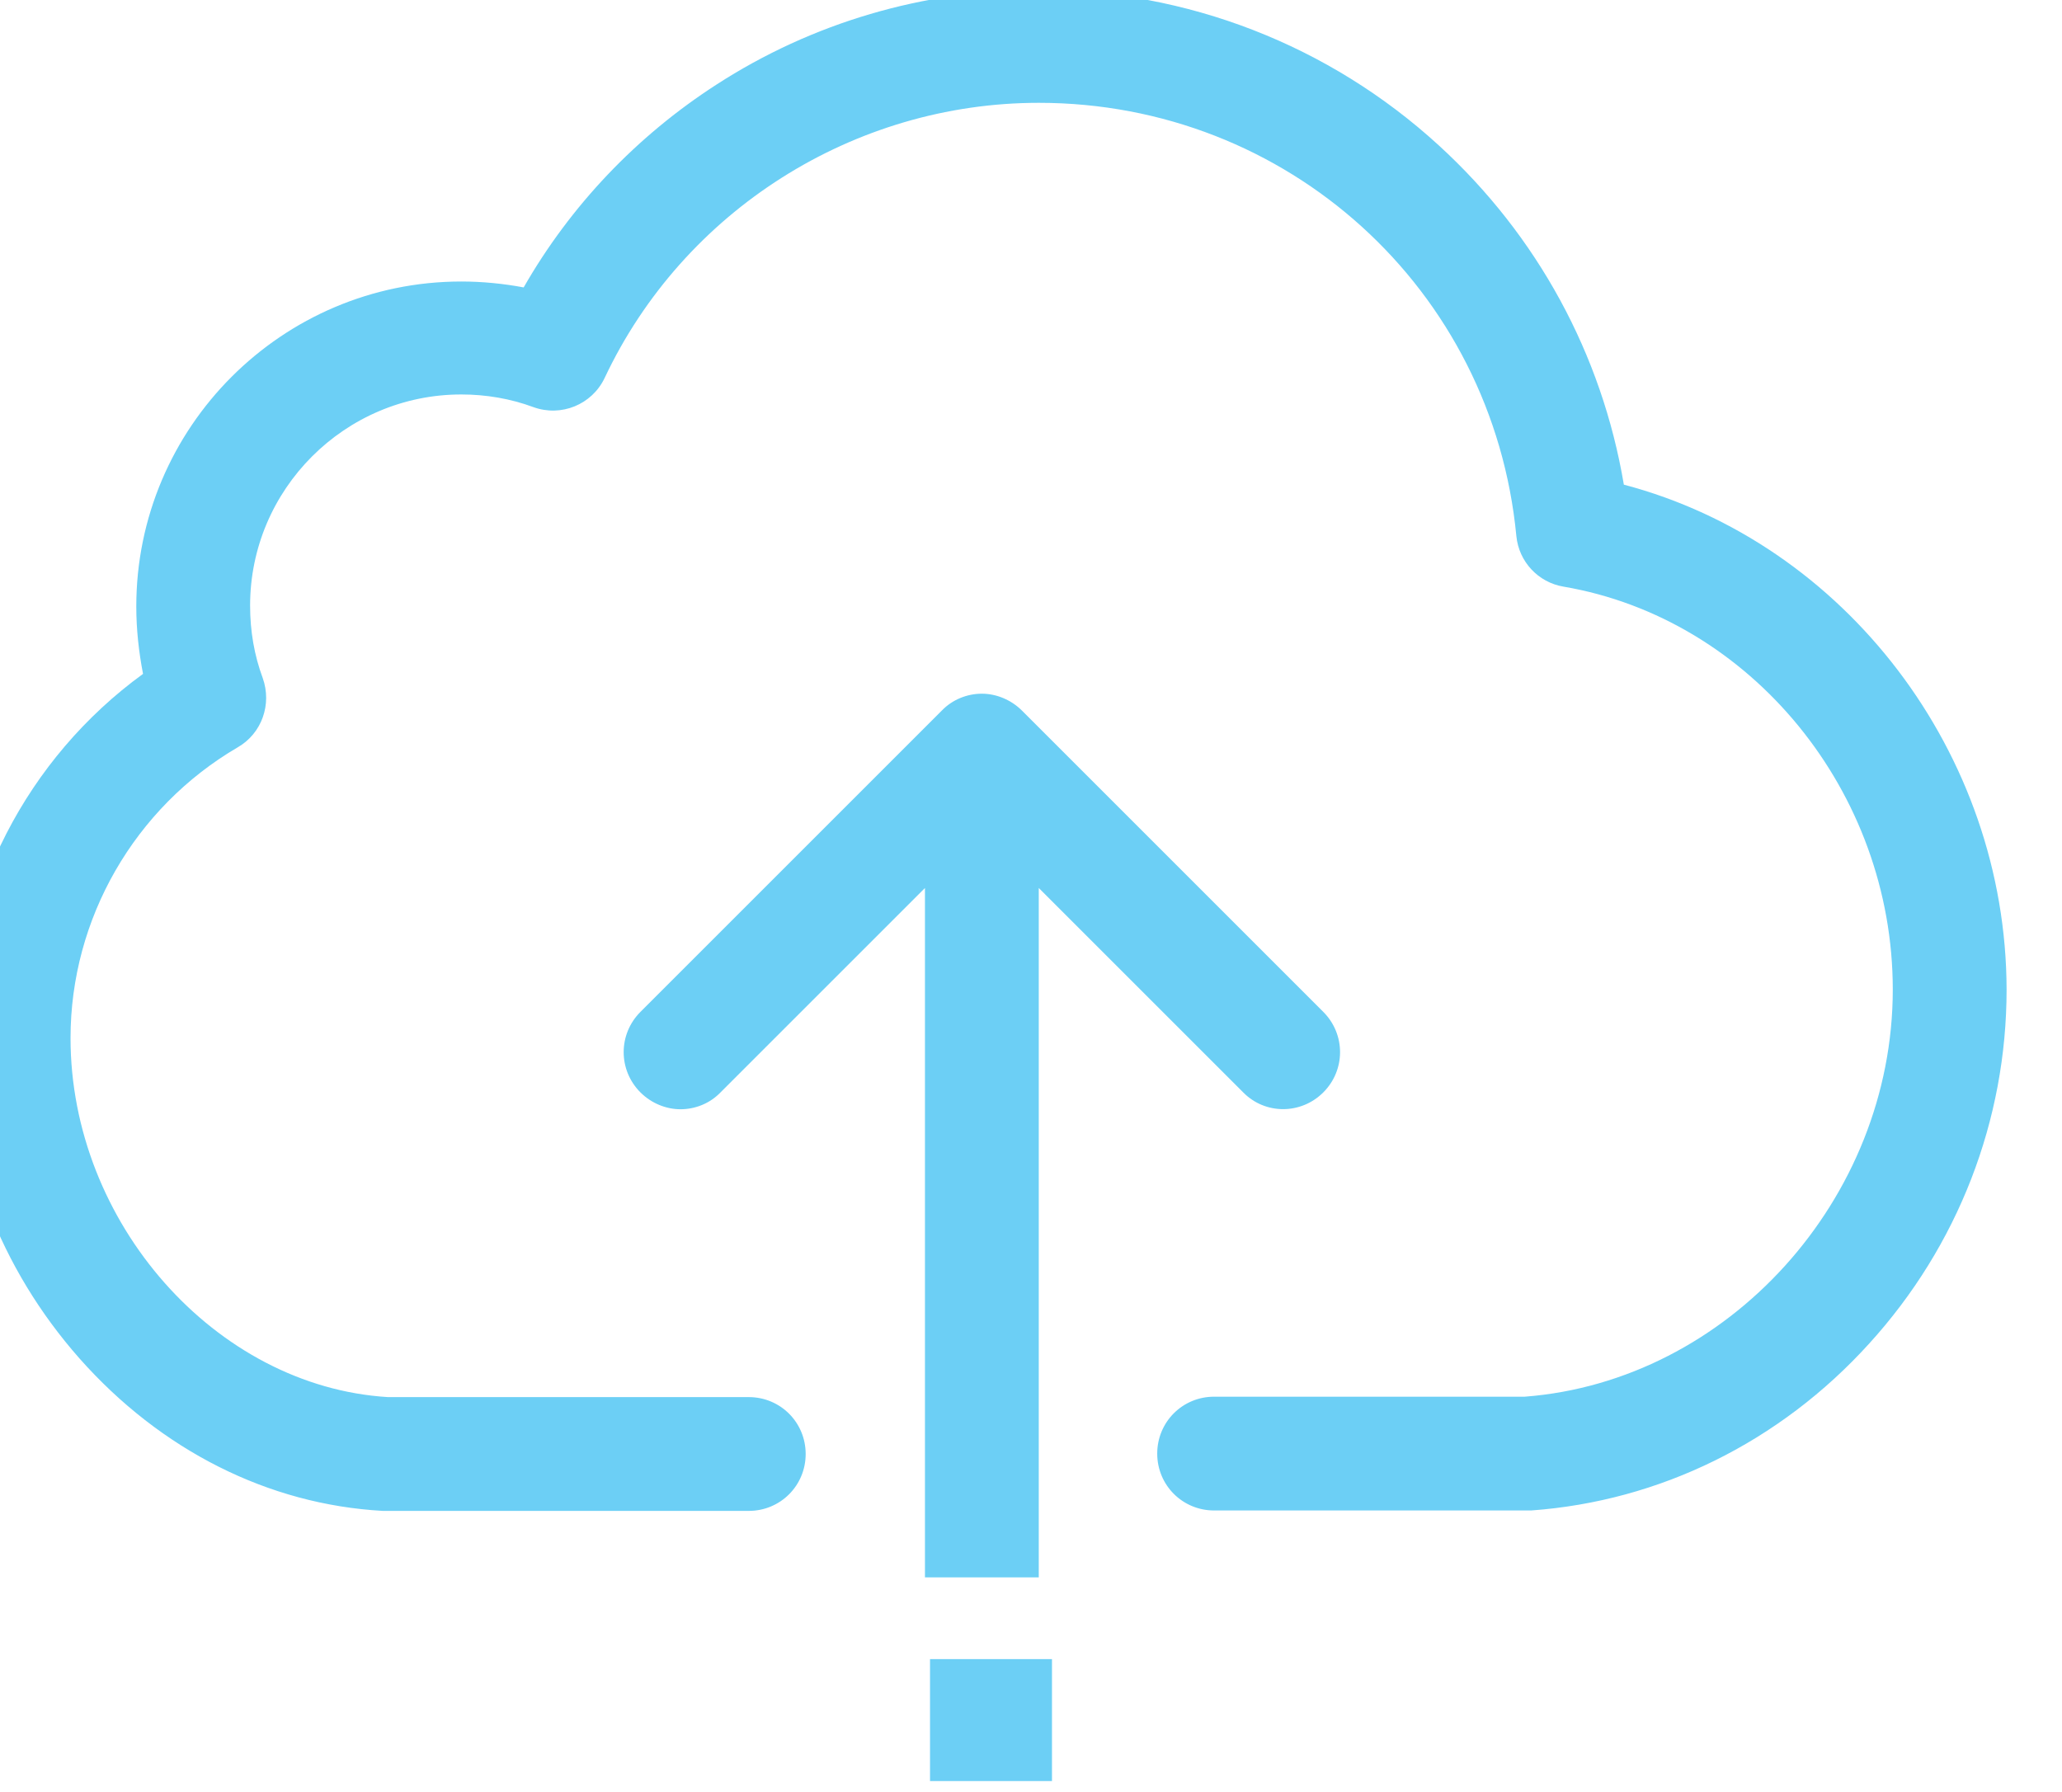 <?xml version="1.0" encoding="UTF-8" standalone="no"?>
<!-- Created with Inkscape (http://www.inkscape.org/) -->

<svg
   xmlns:dc="http://purl.org/dc/elements/1.1/"
   xmlns:cc="http://creativecommons.org/ns#"
   xmlns:rdf="http://www.w3.org/1999/02/22-rdf-syntax-ns#"
   xmlns:svg="http://www.w3.org/2000/svg"
   xmlns="http://www.w3.org/2000/svg"
   xmlns:sodipodi="http://sodipodi.sourceforge.net/DTD/sodipodi-0.dtd"
   xmlns:inkscape="http://www.inkscape.org/namespaces/inkscape"
   width="9.04mm"
   height="7.857mm"
   viewBox="0 0 9.04 7.857"
   version="1.1"
   id="svg6873"
   inkscape:version="0.92.1 r15371"
   sodipodi:docname="upload.svg">
  <defs
     id="defs6867" />
  <sodipodi:namedview
     id="base"
     pagecolor="#ffffff"
     bordercolor="#666666"
     borderopacity="1.0"
     inkscape:pageopacity="0.0"
     inkscape:pageshadow="2"
     inkscape:zoom="3.959798"
     inkscape:cx="-17.358917"
     inkscape:cy="-16.283304"
     inkscape:document-units="mm"
     inkscape:current-layer="layer1"
     showgrid="false"
     fit-margin-top="0"
     fit-margin-left="0"
     fit-margin-right="0"
     fit-margin-bottom="0"
     inkscape:window-width="1920"
     inkscape:window-height="1018"
     inkscape:window-x="-8"
     inkscape:window-y="-8"
     inkscape:window-maximized="1" />
  <g
     inkscape:label="Layer 1"
     inkscape:groupmode="layer"
     id="layer1"
     transform="translate(84.893,-143.755)">
    <g
       id="g5773-6-2"
       transform="matrix(0.616,0,0,0.616,-370.555,79.548)"
       style="fill:#c6d02f;fill-opacity:1;stroke-width:1.622">
      <g
         style="fill:#c6d02f;fill-opacity:1;stroke-width:14.234"
         transform="matrix(0.03,0,0,0.03,463.429,103.608)"
         id="g5748-2-4">
        <g
           style="fill:#c6d02f;fill-opacity:1;stroke-width:14.234"
           id="g5689-8-1-8">
          <g
             style="fill:#c6d02f;fill-opacity:1;stroke-width:14.234"
             id="g5687-6-5-2">
            <path
               style="fill:#6ccff5;fill-opacity:1;stroke-width:14.234"
               inkscape:connector-curvature="0"
               d="M 395.5,135.8 C 390.3,104.9 375,76.7 351.6,55.3 c -26,-23.8 -59.8,-36.9 -95,-36.9 -27.2,0 -53.7,7.8 -76.4,22.5 -18.9,12.2 -34.6,28.7 -45.7,48.1 -4.8,-0.9 -9.8,-1.4 -14.8,-1.4 -42.5,0 -77.1,34.6 -77.1,77.1 0,5.5 0.6,10.8 1.6,16 -27.5,20 -44.2,52.2 -44.2,86.5 0,27.7 10.3,54.6 29.1,75.9 19.3,21.8 44.8,34.7 72,36.2 0.3,0 0.5,0 0.8,0 h 86 c 7.5,0 13.5,-6 13.5,-13.5 0,-7.5 -6,-13.5 -13.5,-13.5 H 102.3 C 61.4,349.8 27,310.9 27,267.1 c 0,-28.3 15.2,-54.7 39.7,-69 5.7,-3.3 8.1,-10.2 5.9,-16.4 -2,-5.4 -3,-11.1 -3,-17.2 0,-27.6 22.5,-50.1 50.1,-50.1 5.9,0 11.7,1 17.1,3 6.6,2.4 13.9,-0.6 16.9,-6.9 18.7,-39.7 59.1,-65.3 103,-65.3 59,0 107.7,44.2 113.3,102.8 0.6,6.1 5.2,11 11.2,12 44.5,7.6 78.1,48.7 78.1,95.6 0,49.7 -39.1,92.9 -87.3,96.6 h -73.7 c -7.5,0 -13.5,6 -13.5,13.5 0,7.5 6,13.5 13.5,13.5 h 74.2 c 0.3,0 0.6,0 1,0 30.5,-2.2 59,-16.2 80.2,-39.6 21.1,-23.2 32.6,-53 32.6,-84 -0.1,-56.1 -38.4,-106 -90.8,-119.8 z"
               id="path5683-5-0" />
            <path
               sodipodi:nodetypes="sssscsssccccccs"
               style="fill:#6ccff5;fill-opacity:1;stroke-width:14.234"
               inkscape:connector-curvature="0"
               d="m 324.2,280 c 5.3,-5.3 5.3,-13.8 0,-19.1 l -71.5,-71.5 c -2.5,-2.5 -6,-4 -9.5,-4 -3.5,0 -7,1.4 -9.5,4 l -71.5,71.5 c -5.3,5.3 -5.3,13.8 0,19.1 2.6,2.6 6.1,4 9.5,4 3.4,0 6.9,-1.3 9.5,-4 l 48.5,-48.5 v 163.576 h 27 V 231.5 l 48.5,48.5 c 5.2,5.3 13.7,5.3 19,0 z"
               id="path5685-6-6" />
          </g>
        </g>
        <g
           style="fill:#c6d02f;fill-opacity:1;stroke-width:14.234"
           id="g5691-6-5-5" />
        <g
           style="fill:#c6d02f;fill-opacity:1;stroke-width:14.234"
           id="g5693-3-1-1" />
        <g
           style="fill:#c6d02f;fill-opacity:1;stroke-width:14.234"
           id="g5695-2-1-4" />
        <g
           style="fill:#c6d02f;fill-opacity:1;stroke-width:14.234"
           id="g5697-3-6-0" />
        <g
           style="fill:#c6d02f;fill-opacity:1;stroke-width:14.234"
           id="g5699-5-0" />
        <g
           style="fill:#c6d02f;fill-opacity:1;stroke-width:14.234"
           id="g5701-6-9" />
        <g
           style="fill:#c6d02f;fill-opacity:1;stroke-width:14.234"
           id="g5703-1-3" />
        <g
           style="fill:#c6d02f;fill-opacity:1;stroke-width:14.234"
           id="g5705-6-8" />
        <g
           style="fill:#c6d02f;fill-opacity:1;stroke-width:14.234"
           id="g5707-2-3" />
        <g
           style="fill:#c6d02f;fill-opacity:1;stroke-width:14.234"
           id="g5709-1-0" />
        <g
           style="fill:#c6d02f;fill-opacity:1;stroke-width:14.234"
           id="g5711-7-6" />
        <g
           style="fill:#c6d02f;fill-opacity:1;stroke-width:14.234"
           id="g5713-6-4" />
        <g
           style="fill:#c6d02f;fill-opacity:1;stroke-width:14.234"
           id="g5715-6-5" />
        <g
           style="fill:#c6d02f;fill-opacity:1;stroke-width:14.234"
           id="g5717-7-0" />
        <g
           style="fill:#c6d02f;fill-opacity:1;stroke-width:14.234"
           id="g5719-9-0" />
      </g>
      <rect
         ry="0"
         rx="0"
         y="116.042"
         x="470.356"
         height="0.868"
         width="0.868"
         id="rect5750-9-0"
         style="opacity:1;vector-effect:none;fill:#6ccff5;fill-opacity:1;stroke:none;stroke-width:0.429;stroke-linecap:round;stroke-linejoin:round;stroke-miterlimit:4;stroke-dasharray:none;stroke-dashoffset:0;stroke-opacity:1" />
    </g>
  </g>
</svg>
